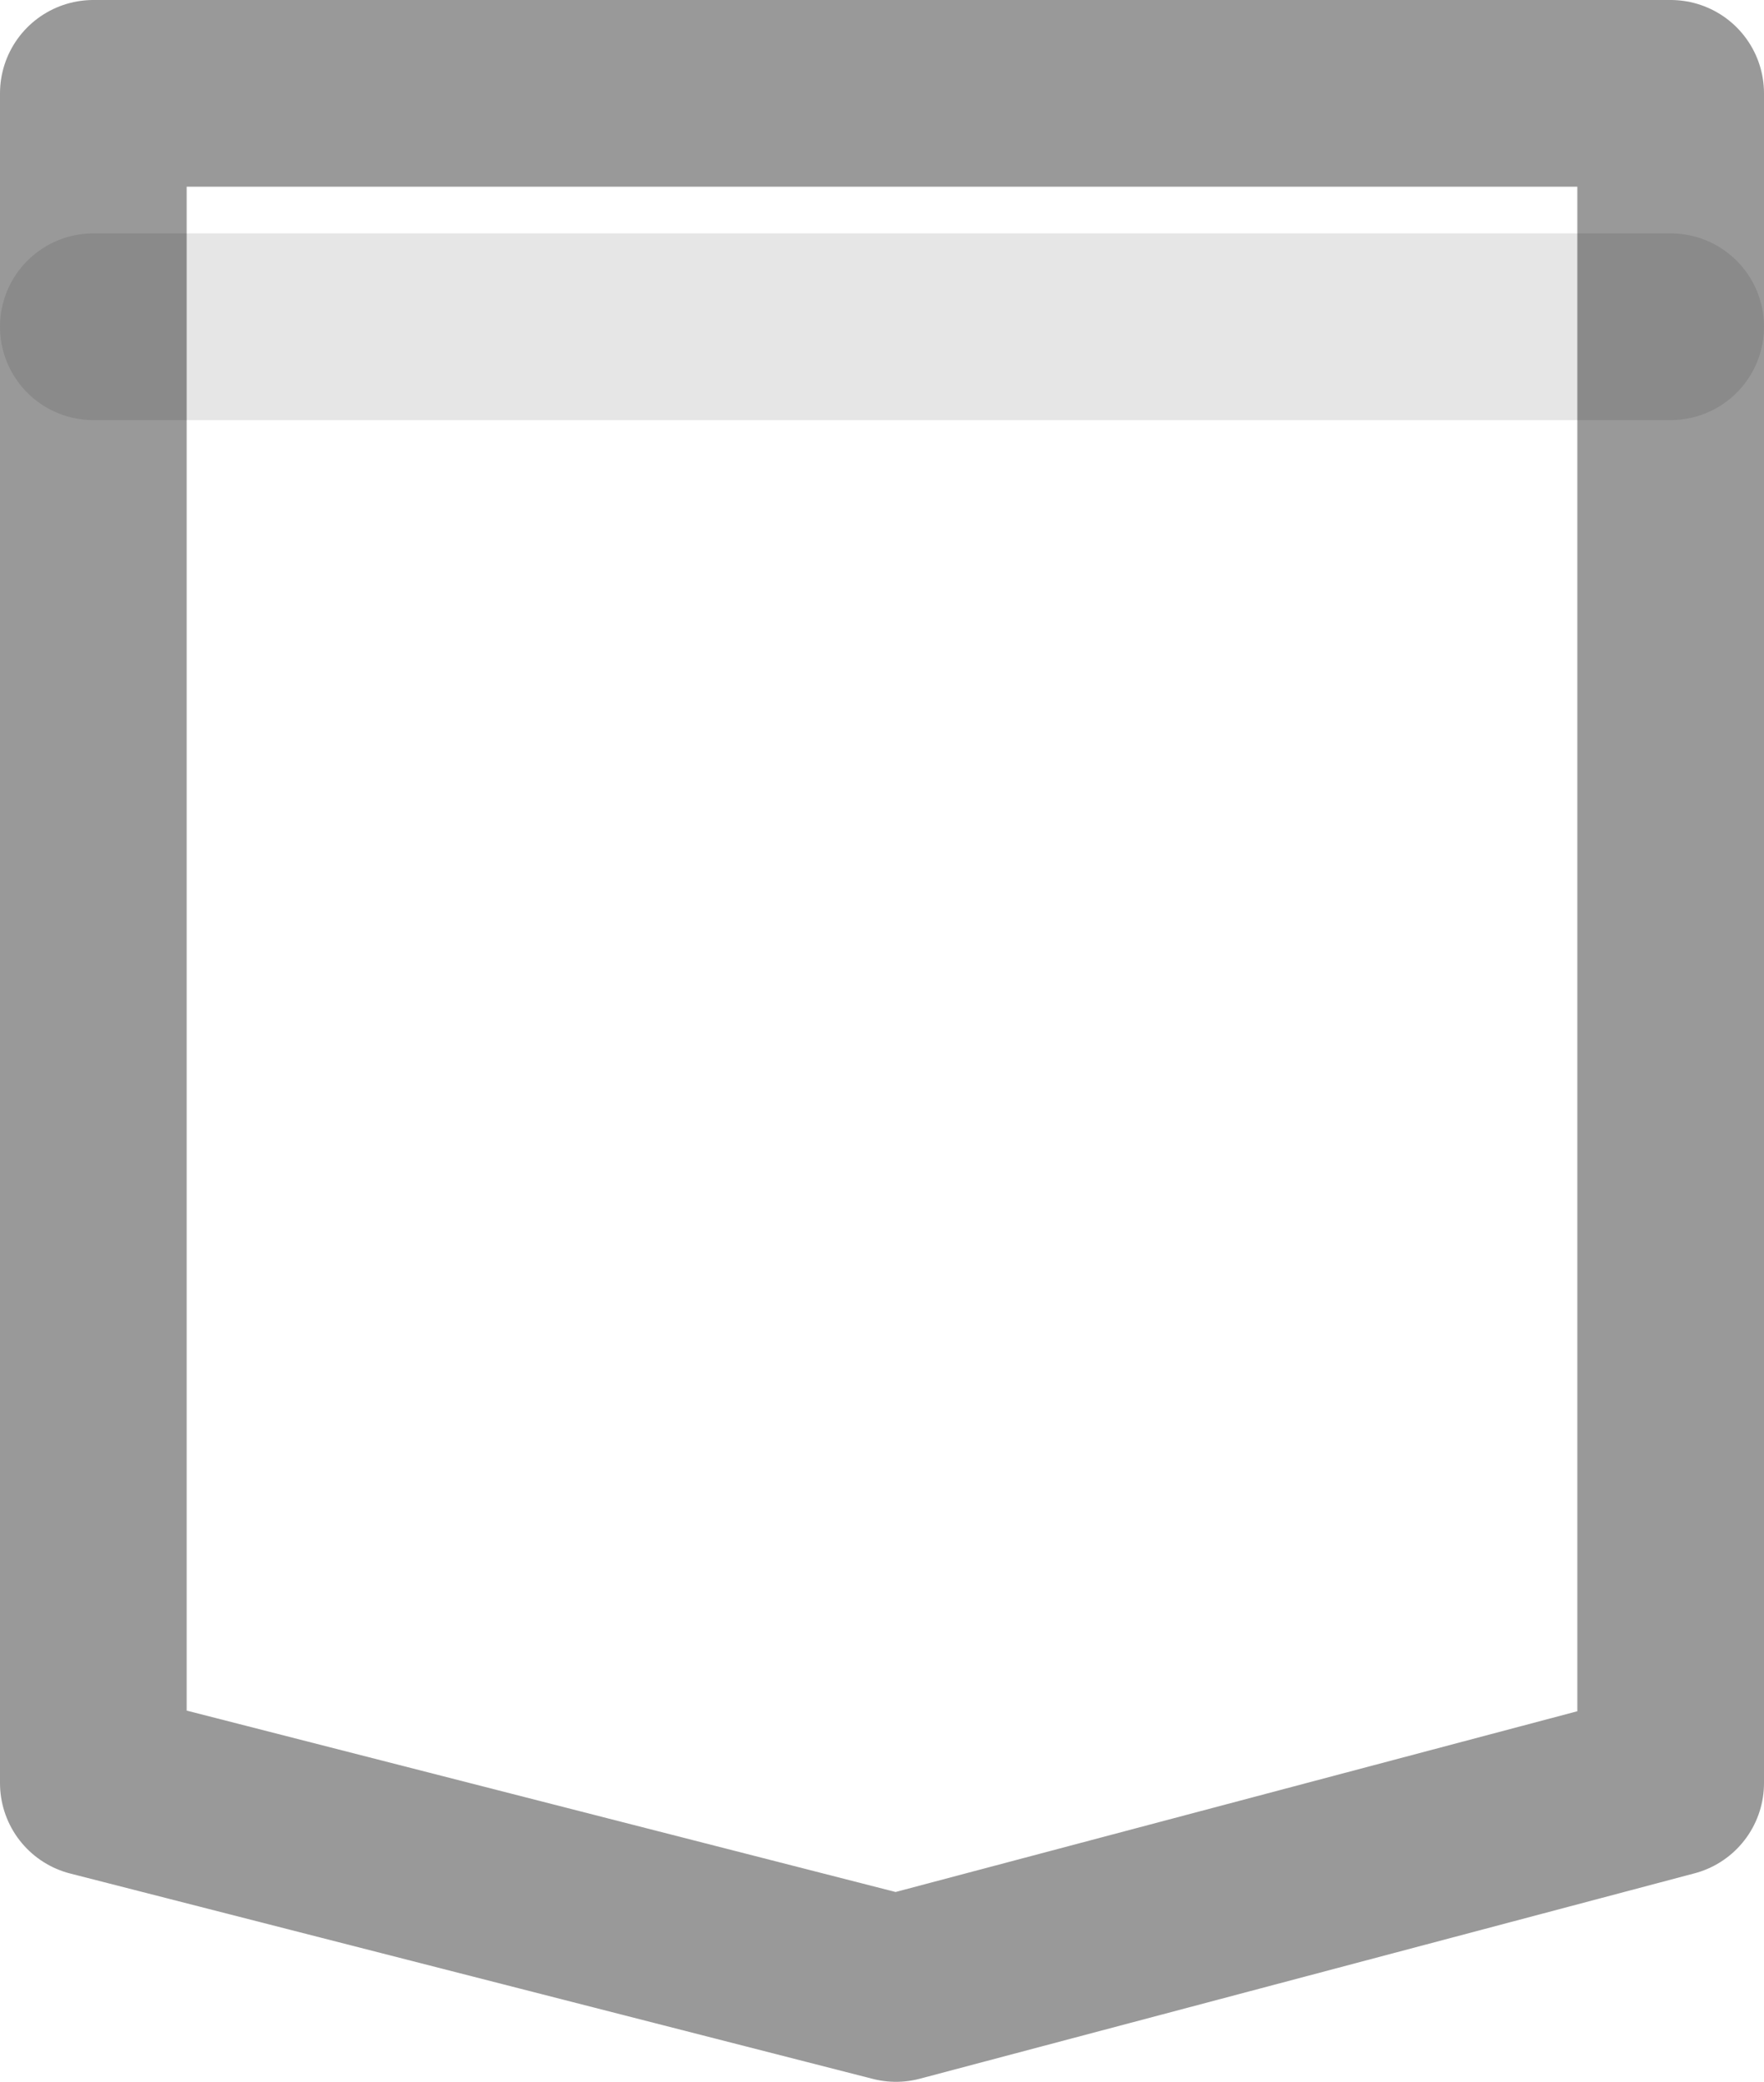 <?xml version="1.0" encoding="UTF-8" standalone="no"?>
<svg xmlns:xlink="http://www.w3.org/1999/xlink" height="11.15px" width="9.45px" xmlns="http://www.w3.org/2000/svg">
  <g transform="matrix(1.0, 0.0, 0.0, 1.0, 4.7, 4.9)">
    <path d="M0.1 5.75 L-4.2 4.65 -4.2 -4.4 4.25 -4.4 4.25 4.65 0.1 5.75" fill="#ffffff" fill-opacity="0.0" fill-rule="evenodd" stroke="none"/>
    <path d="M0.1 5.75 L-4.2 4.65 -4.2 -4.4 4.25 -4.4 4.25 4.65 0.1 5.75 Z" fill="none" stroke="#000000" stroke-linecap="round" stroke-linejoin="round" stroke-opacity="0.4" stroke-width="1.0"/>
    <path d="M-4.2 -3.15 L4.25 -3.15" fill="none" stroke="#000000" stroke-linecap="round" stroke-linejoin="round" stroke-opacity="0.098" stroke-width="1.0"/>
  </g>
</svg>
